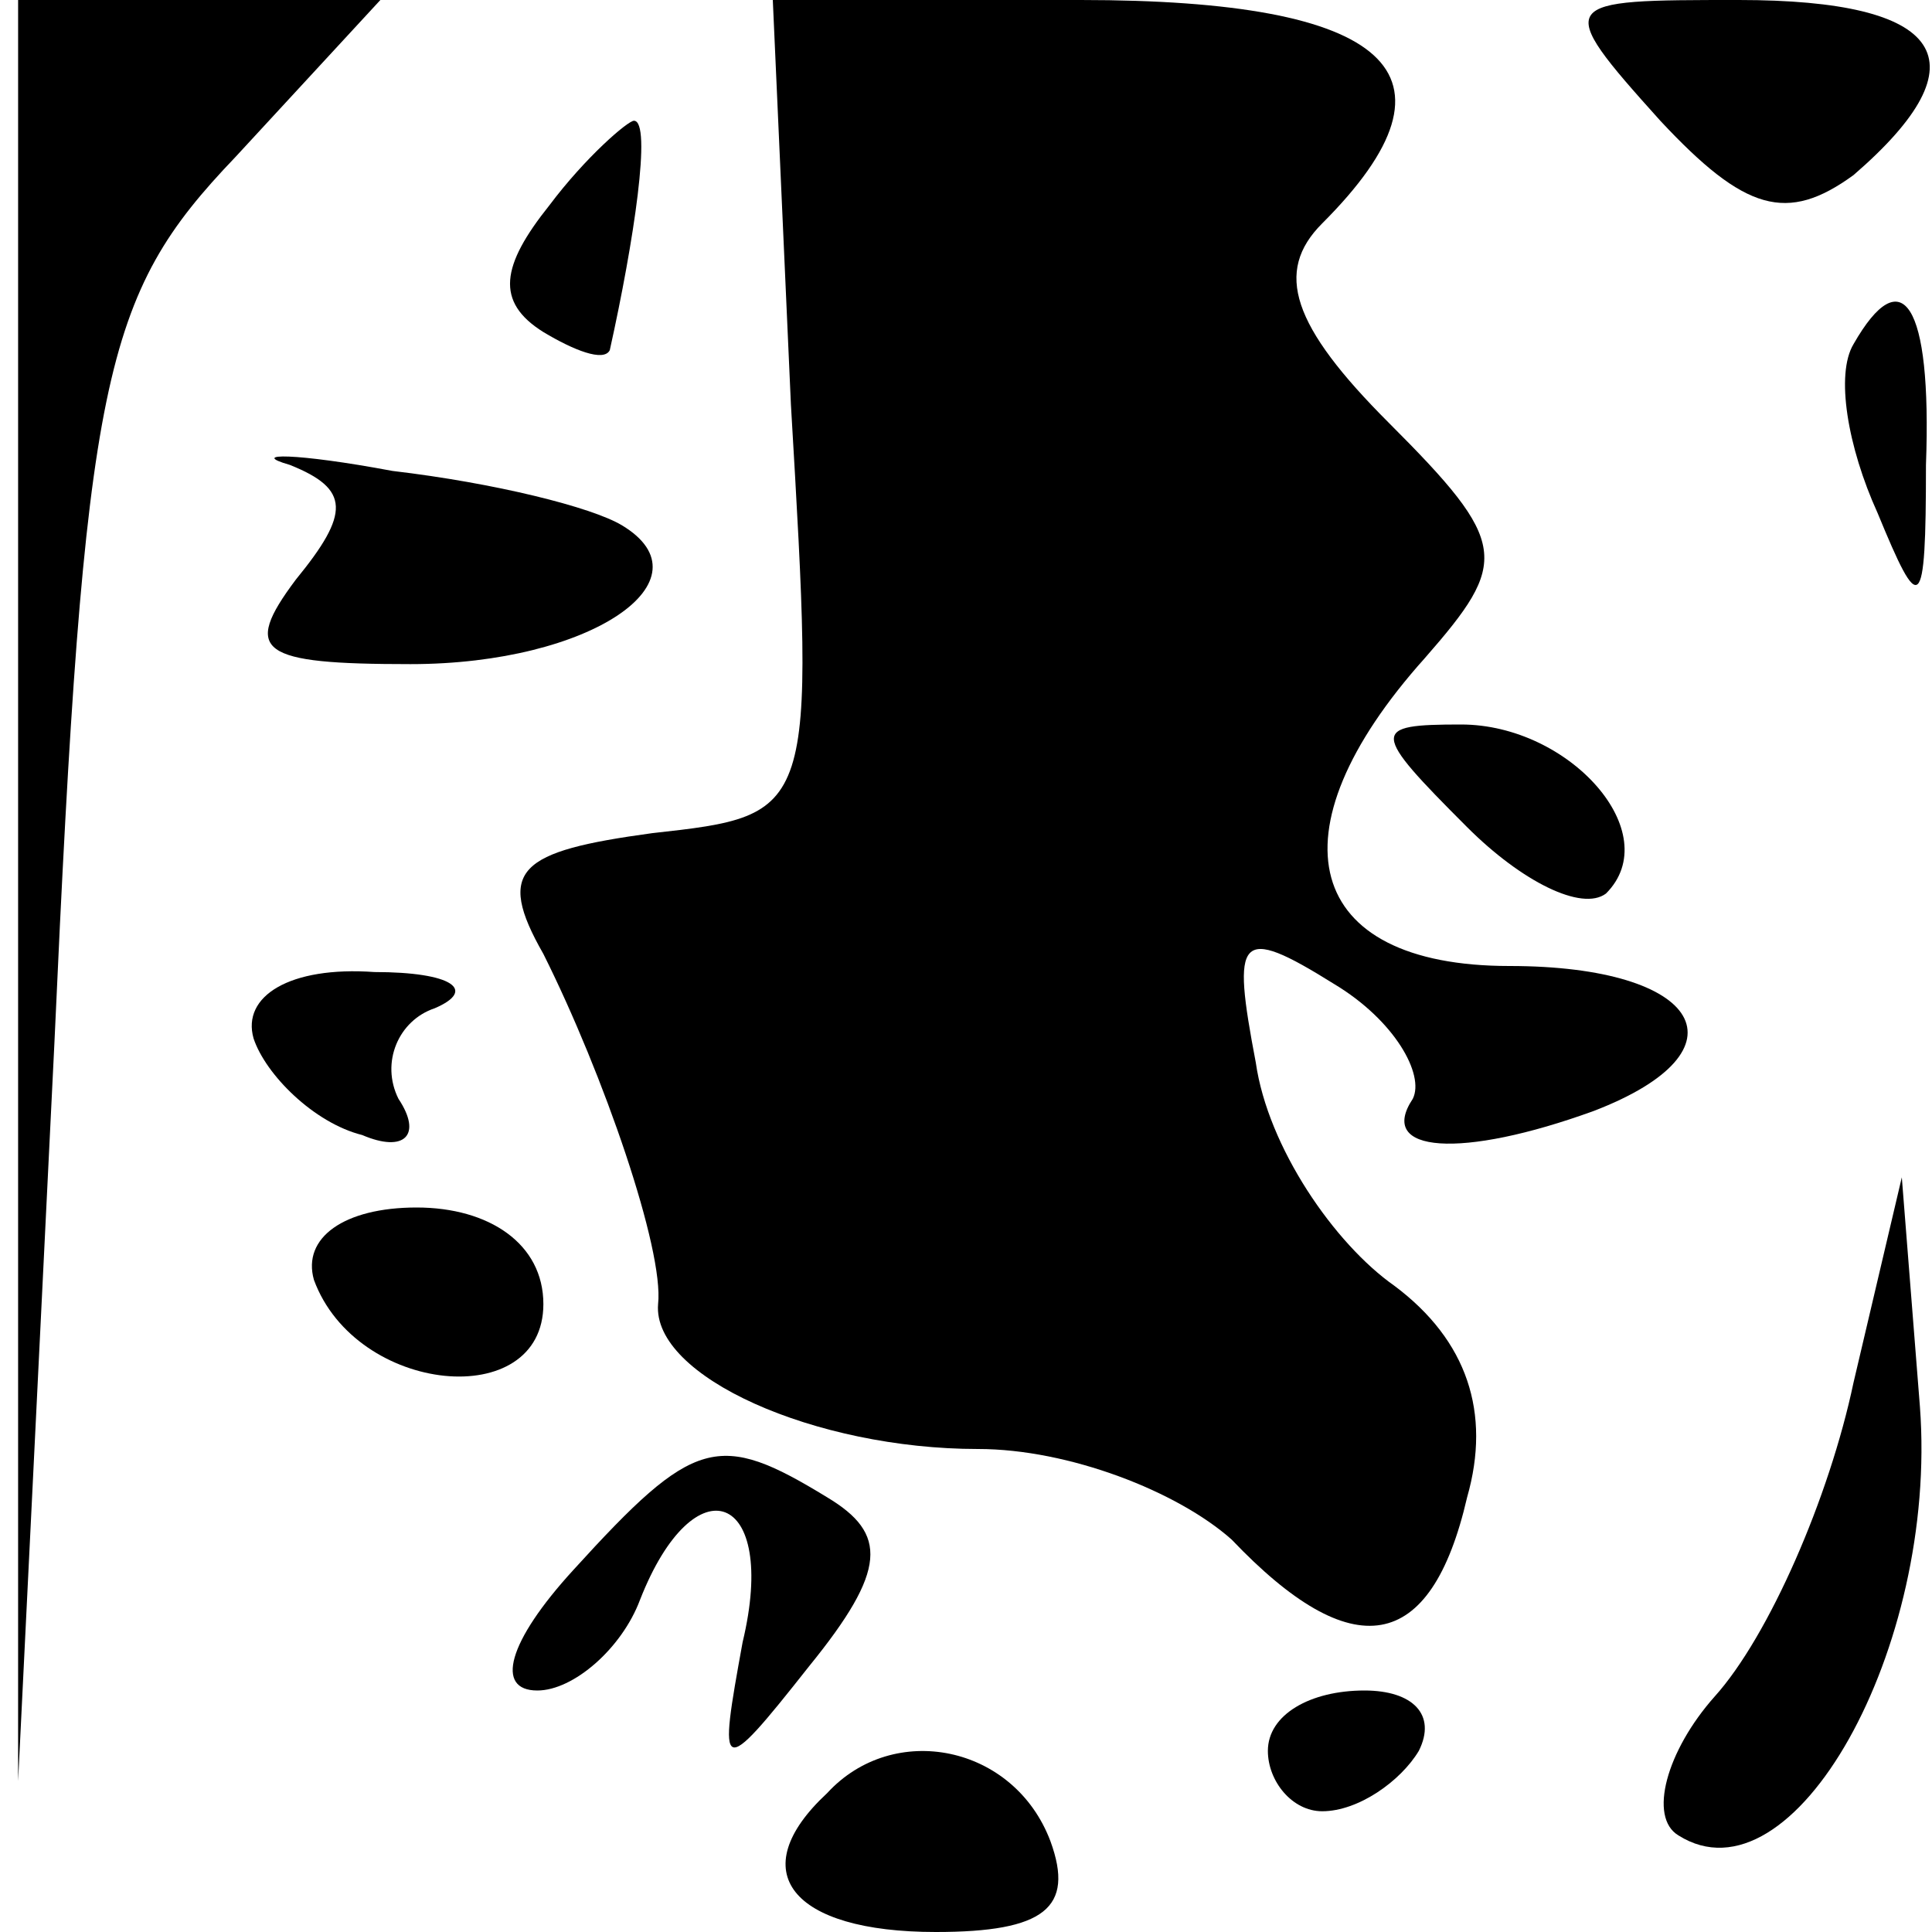 <?xml version="1.0" standalone="no"?>
<!DOCTYPE svg PUBLIC "-//W3C//DTD SVG 20010904//EN"
 "http://www.w3.org/TR/2001/REC-SVG-20010904/DTD/svg10.dtd">
<svg version="1.0" xmlns="http://www.w3.org/2000/svg"
 width="32pt" height="32pt" viewBox="0 0 32 32"
 preserveAspectRatio="xMidYMid meet">
<g transform="translate(0,32) scale(0.1,-0.1)"
fill="#000000" stroke="none">
<path fill="#000000" stroke="none" d="M3 173 l0 -148 6 122 c5 111 8 124 30
147 l24 26 -30 0 -30 0 0 -147z"/>
<path fill="#000000" stroke="none" d="M131 253 c4 -68 4 -68 -23 -71 -22 -3
-26 -6 -18 -20 10 -20 20 -49 19 -58 -1 -12 26 -24 53 -24 15 0 33 -7 42 -15
20 -21 33 -19 39 7 4 14 0 26 -12 35 -10 7 -21 23 -23 37 -4 21 -3 23 13 13
10 -6 15 -15 13 -19 -6 -9 8 -10 30 -2 26 10 18 24 -14 24 -34 0 -40 22 -14
51 14 16 14 19 -6 39 -16 16 -19 25 -11 33 25 25 11 37 -40 37 l-51 0 3 -67z"/>
<path fill="#000000" stroke="none" d="M275 300 c14 -15 21 -17 32 -9 22 19
15 29 -19 29 -30 0 -31 0 -13 -20z"/>
<path fill="#000000" stroke="none" d="M91 286 c-8 -10 -9 -16 -1 -21 5 -3 10
-5 11 -3 4 18 7 38 4 38 -1 0 -8 -6 -14 -14z"/>
<path fill="#000000" stroke="none" d="M307 263 c-3 -5 -1 -17 4 -28 7 -17 8
-17 8 8 1 27 -4 34 -12 20z"/>
<path fill="#000000" stroke="none" d="M48 243 c10 -4 10 -8 1 -19 -9 -12 -6
-14 19 -14 30 0 50 14 35 23 -5 3 -21 7 -38 9 -16 3 -24 3 -17 1z"/>
<path fill="#000000" stroke="none" d="M243 183 c9 -9 19 -14 23 -11 10 10 -6
28 -24 28 -15 0 -15 -1 1 -17z"/>
<path fill="#000000" stroke="none" d="M42 148 c2 -6 10 -14 18 -16 7 -3 10 0
6 6 -3 6 0 13 6 15 7 3 3 6 -10 6 -14 1 -22 -4 -20 -11z"/>
<path fill="#000000" stroke="none" d="M52 108 c7 -19 38 -22 38 -4 0 10 -9
16 -21 16 -12 0 -19 -5 -17 -12z"/>
<path fill="#000000" stroke="none" d="M307 91 c-4 -19 -14 -42 -23 -52 -8 -9
-11 -20 -6 -23 19 -12 43 31 40 71 l-3 38 -8 -34z"/>
<path fill="#000000" stroke="none" d="M95 60 c-11 -12 -13 -20 -6 -20 6 0 14
7 17 15 9 23 23 18 17 -7 -4 -22 -4 -23 11 -4 13 16 13 22 3 28 -18 11 -22 10
-42 -12z"/>
<path fill="#000000" stroke="none" d="M210 30 c0 -5 4 -10 9 -10 6 0 13 5 16
10 3 6 -1 10 -9 10 -9 0 -16 -4 -16 -10z"/>
<path fill="#000000" stroke="none" d="M137 23 c-14 -13 -6 -23 18 -23 18 0
23 4 19 15 -6 16 -26 20 -37 8z"/>
</g>
</svg>
